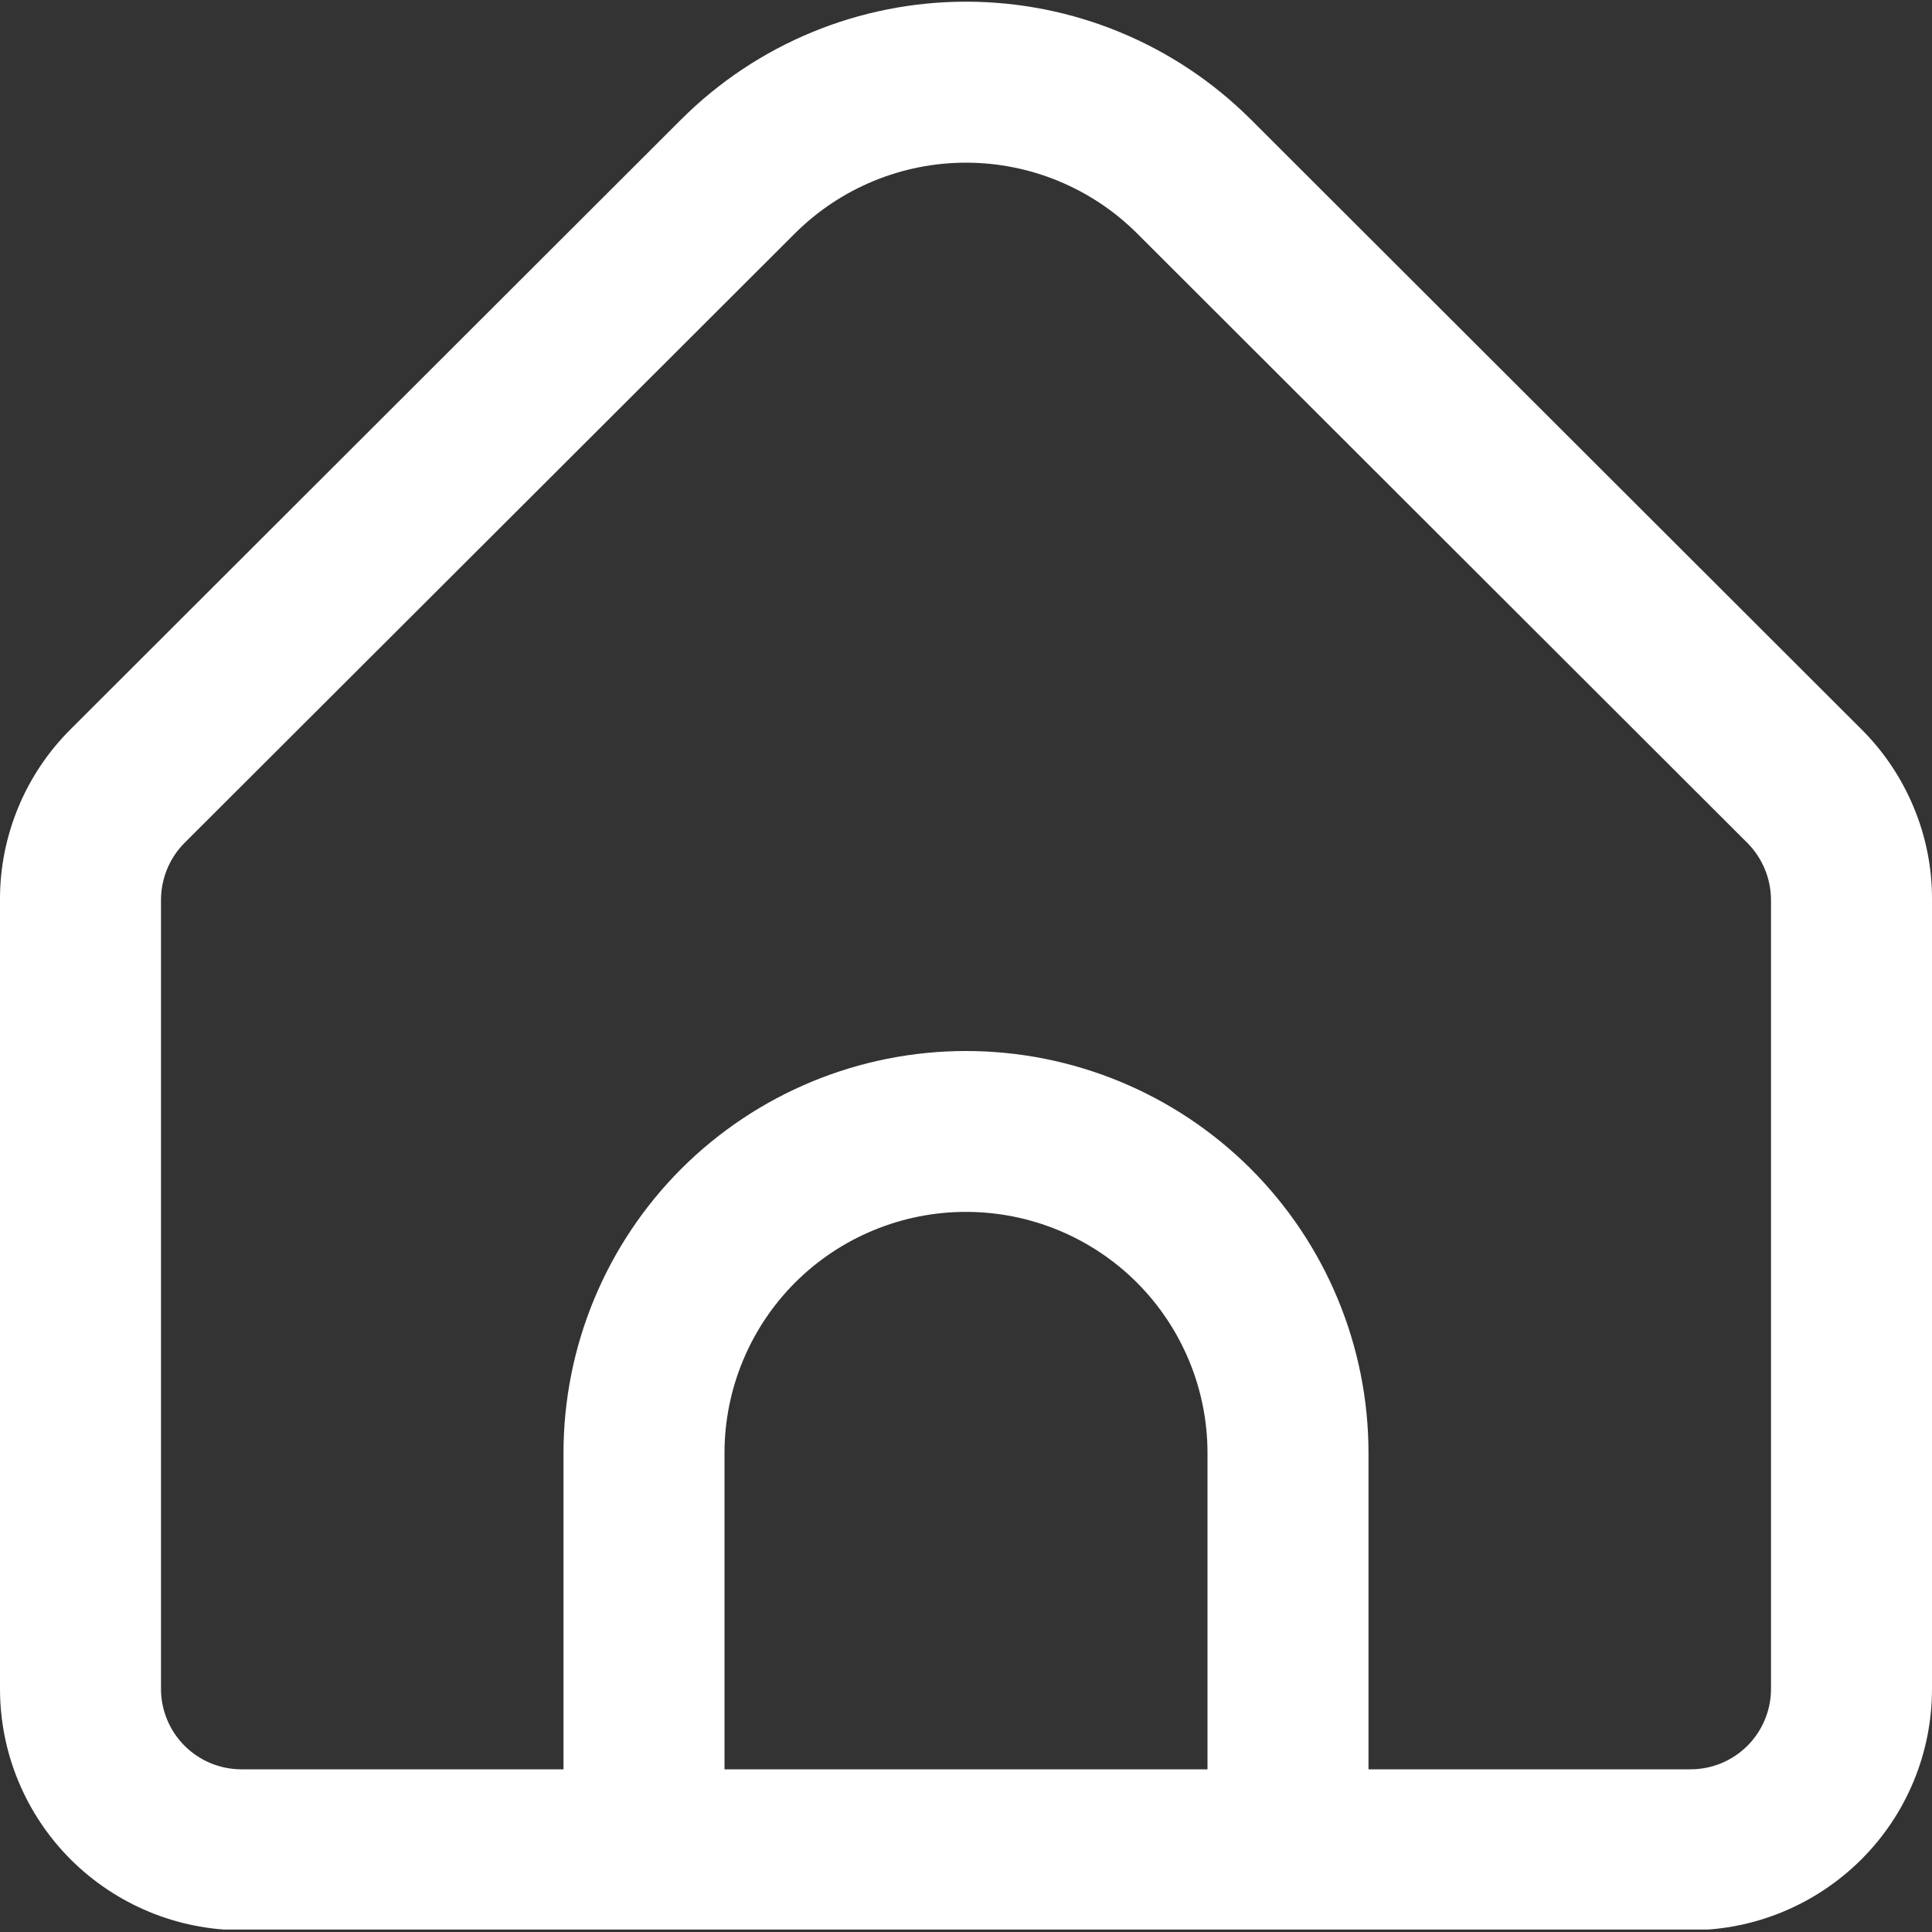 <svg width="15" height="15" viewBox="0 0 15 15" fill="none" xmlns="http://www.w3.org/2000/svg">
<rect x="0" y="0" width="15" height="15" fill="#333333" stroke="none"/>
<g clip-path="url(#clip0_291_1417)">
<path d="M14.451 5.661L9.71 0.926C9.123 0.341 8.329 0.013 7.5 0.013C6.671 0.013 5.877 0.341 5.29 0.926L0.549 5.661C0.375 5.834 0.236 6.041 0.142 6.268C0.048 6.495 -0.001 6.739 7.54968e-06 6.985V13.113C7.54968e-06 13.61 0.198 14.086 0.549 14.437C0.901 14.788 1.378 14.986 1.875 14.986H13.125C13.622 14.986 14.099 14.788 14.451 14.437C14.803 14.086 15 13.61 15 13.113V6.985C15.001 6.739 14.953 6.495 14.858 6.268C14.764 6.041 14.625 5.834 14.451 5.661ZM9.375 13.737H5.625V11.281C5.625 10.785 5.823 10.308 6.174 9.957C6.526 9.606 7.003 9.409 7.5 9.409C7.997 9.409 8.474 9.606 8.826 9.957C9.177 10.308 9.375 10.785 9.375 11.281V13.737ZM13.75 13.113C13.75 13.278 13.684 13.437 13.567 13.554C13.45 13.671 13.291 13.737 13.125 13.737H10.625V11.281C10.625 10.454 10.296 9.66 9.71 9.074C9.124 8.489 8.329 8.16 7.5 8.16C6.671 8.16 5.876 8.489 5.29 9.074C4.704 9.66 4.375 10.454 4.375 11.281V13.737H1.875C1.709 13.737 1.55 13.671 1.433 13.554C1.316 13.437 1.25 13.278 1.25 13.113V6.985C1.251 6.82 1.316 6.661 1.433 6.544L6.174 1.81C6.526 1.46 7.003 1.263 7.5 1.263C7.997 1.263 8.474 1.46 8.826 1.81L13.567 6.545C13.683 6.662 13.749 6.82 13.75 6.985V13.113Z" fill="white"/>
</g>
<defs>
<clipPath id="clip0_291_1417">
<rect width="15" height="14.981" fill="white"/>
</clipPath>
</defs>
</svg>
